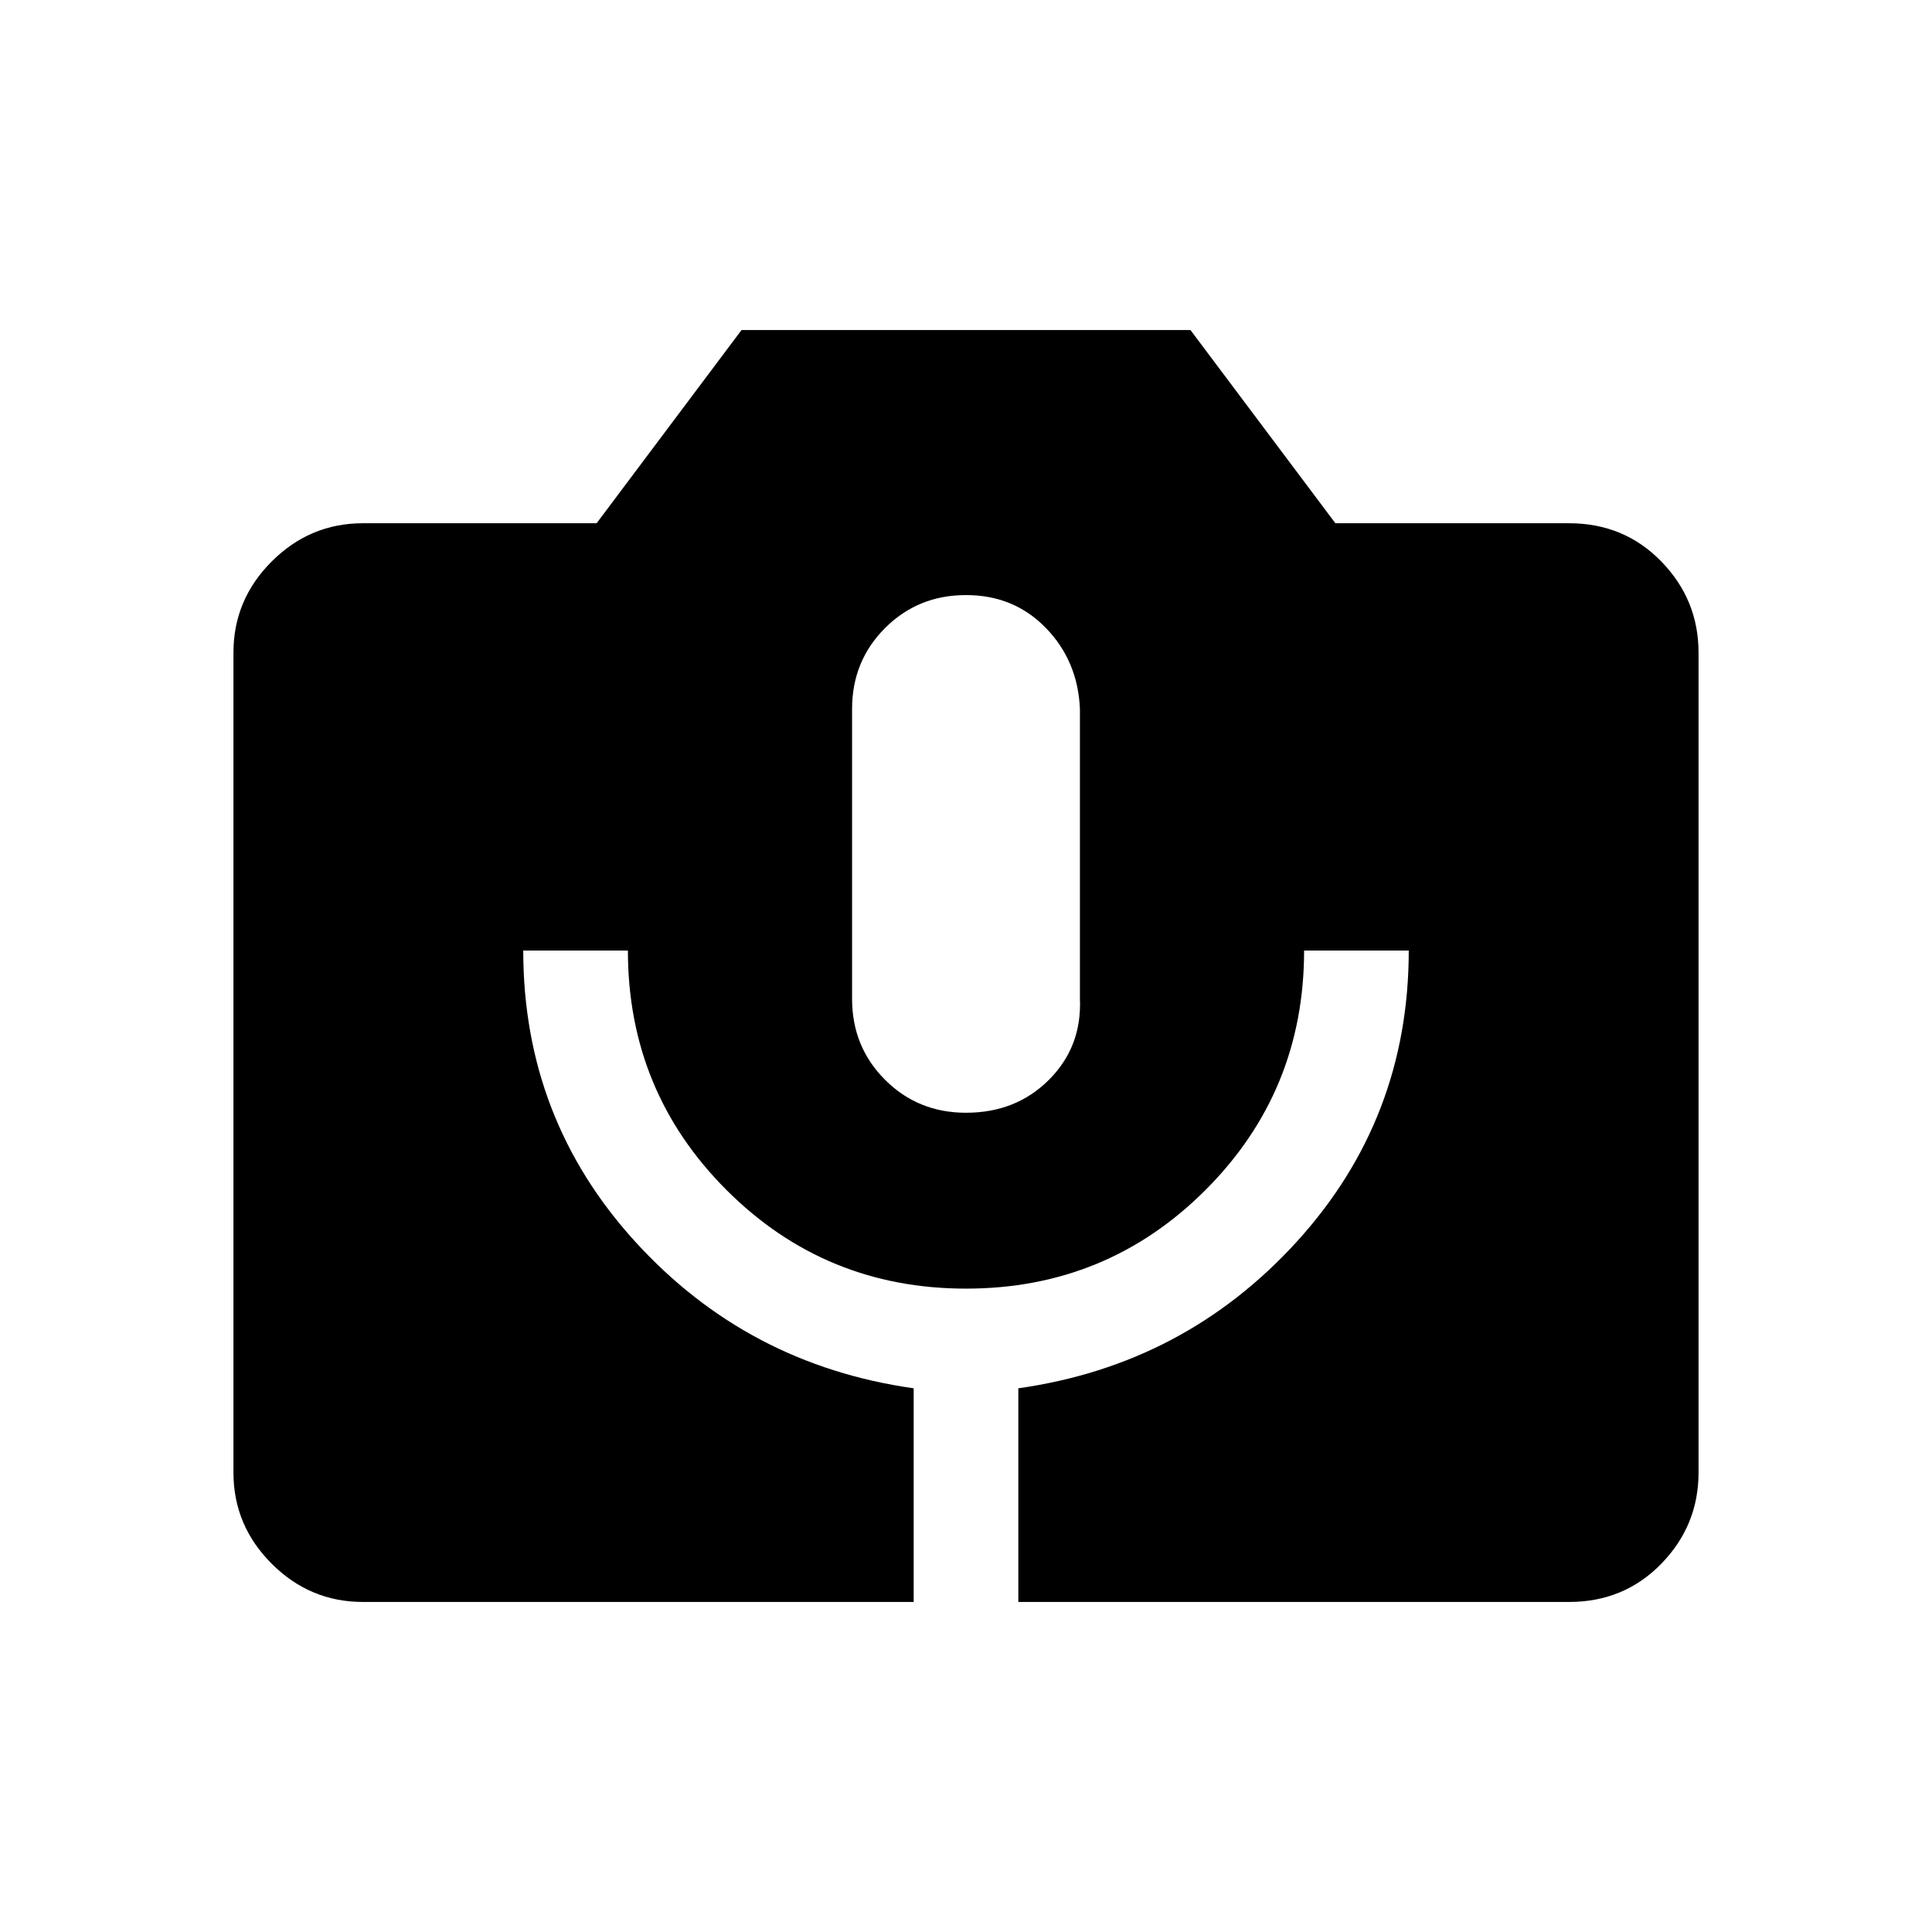 <svg xmlns="http://www.w3.org/2000/svg" height="20" viewBox="0 -960 960 960" width="20"><path d="M180.31-164Q154-164 135-183q-19-19-19-45.31v-407.38Q116-662 135-681q19-19 45.31-19h116.15l72-96h223.08l72 96h116.15q27.31 0 45.81 19 18.5 19 18.5 45.31v407.38Q844-202 825.5-183q-18.5 19-45.81 19H506v-106.16q82.61-11.69 138.31-72.8Q700-404.08 700-487.69h-52q0 70-49 119t-119 49q-70 0-119-49t-49-119h-52q0 83.61 55.69 144.73 55.7 61.11 138.31 72.8V-164H180.31ZM480-407.08q24.85 0 41.23-16.38 16.38-16.39 15.38-40.23v-144q-1-23.85-16.88-40.23-15.88-16.39-39.73-16.39-23.85 0-40.23 16.39-16.38 16.38-16.38 40.23v144q0 23.84 16.38 40.23 16.38 16.38 40.23 16.38Z"/></svg>